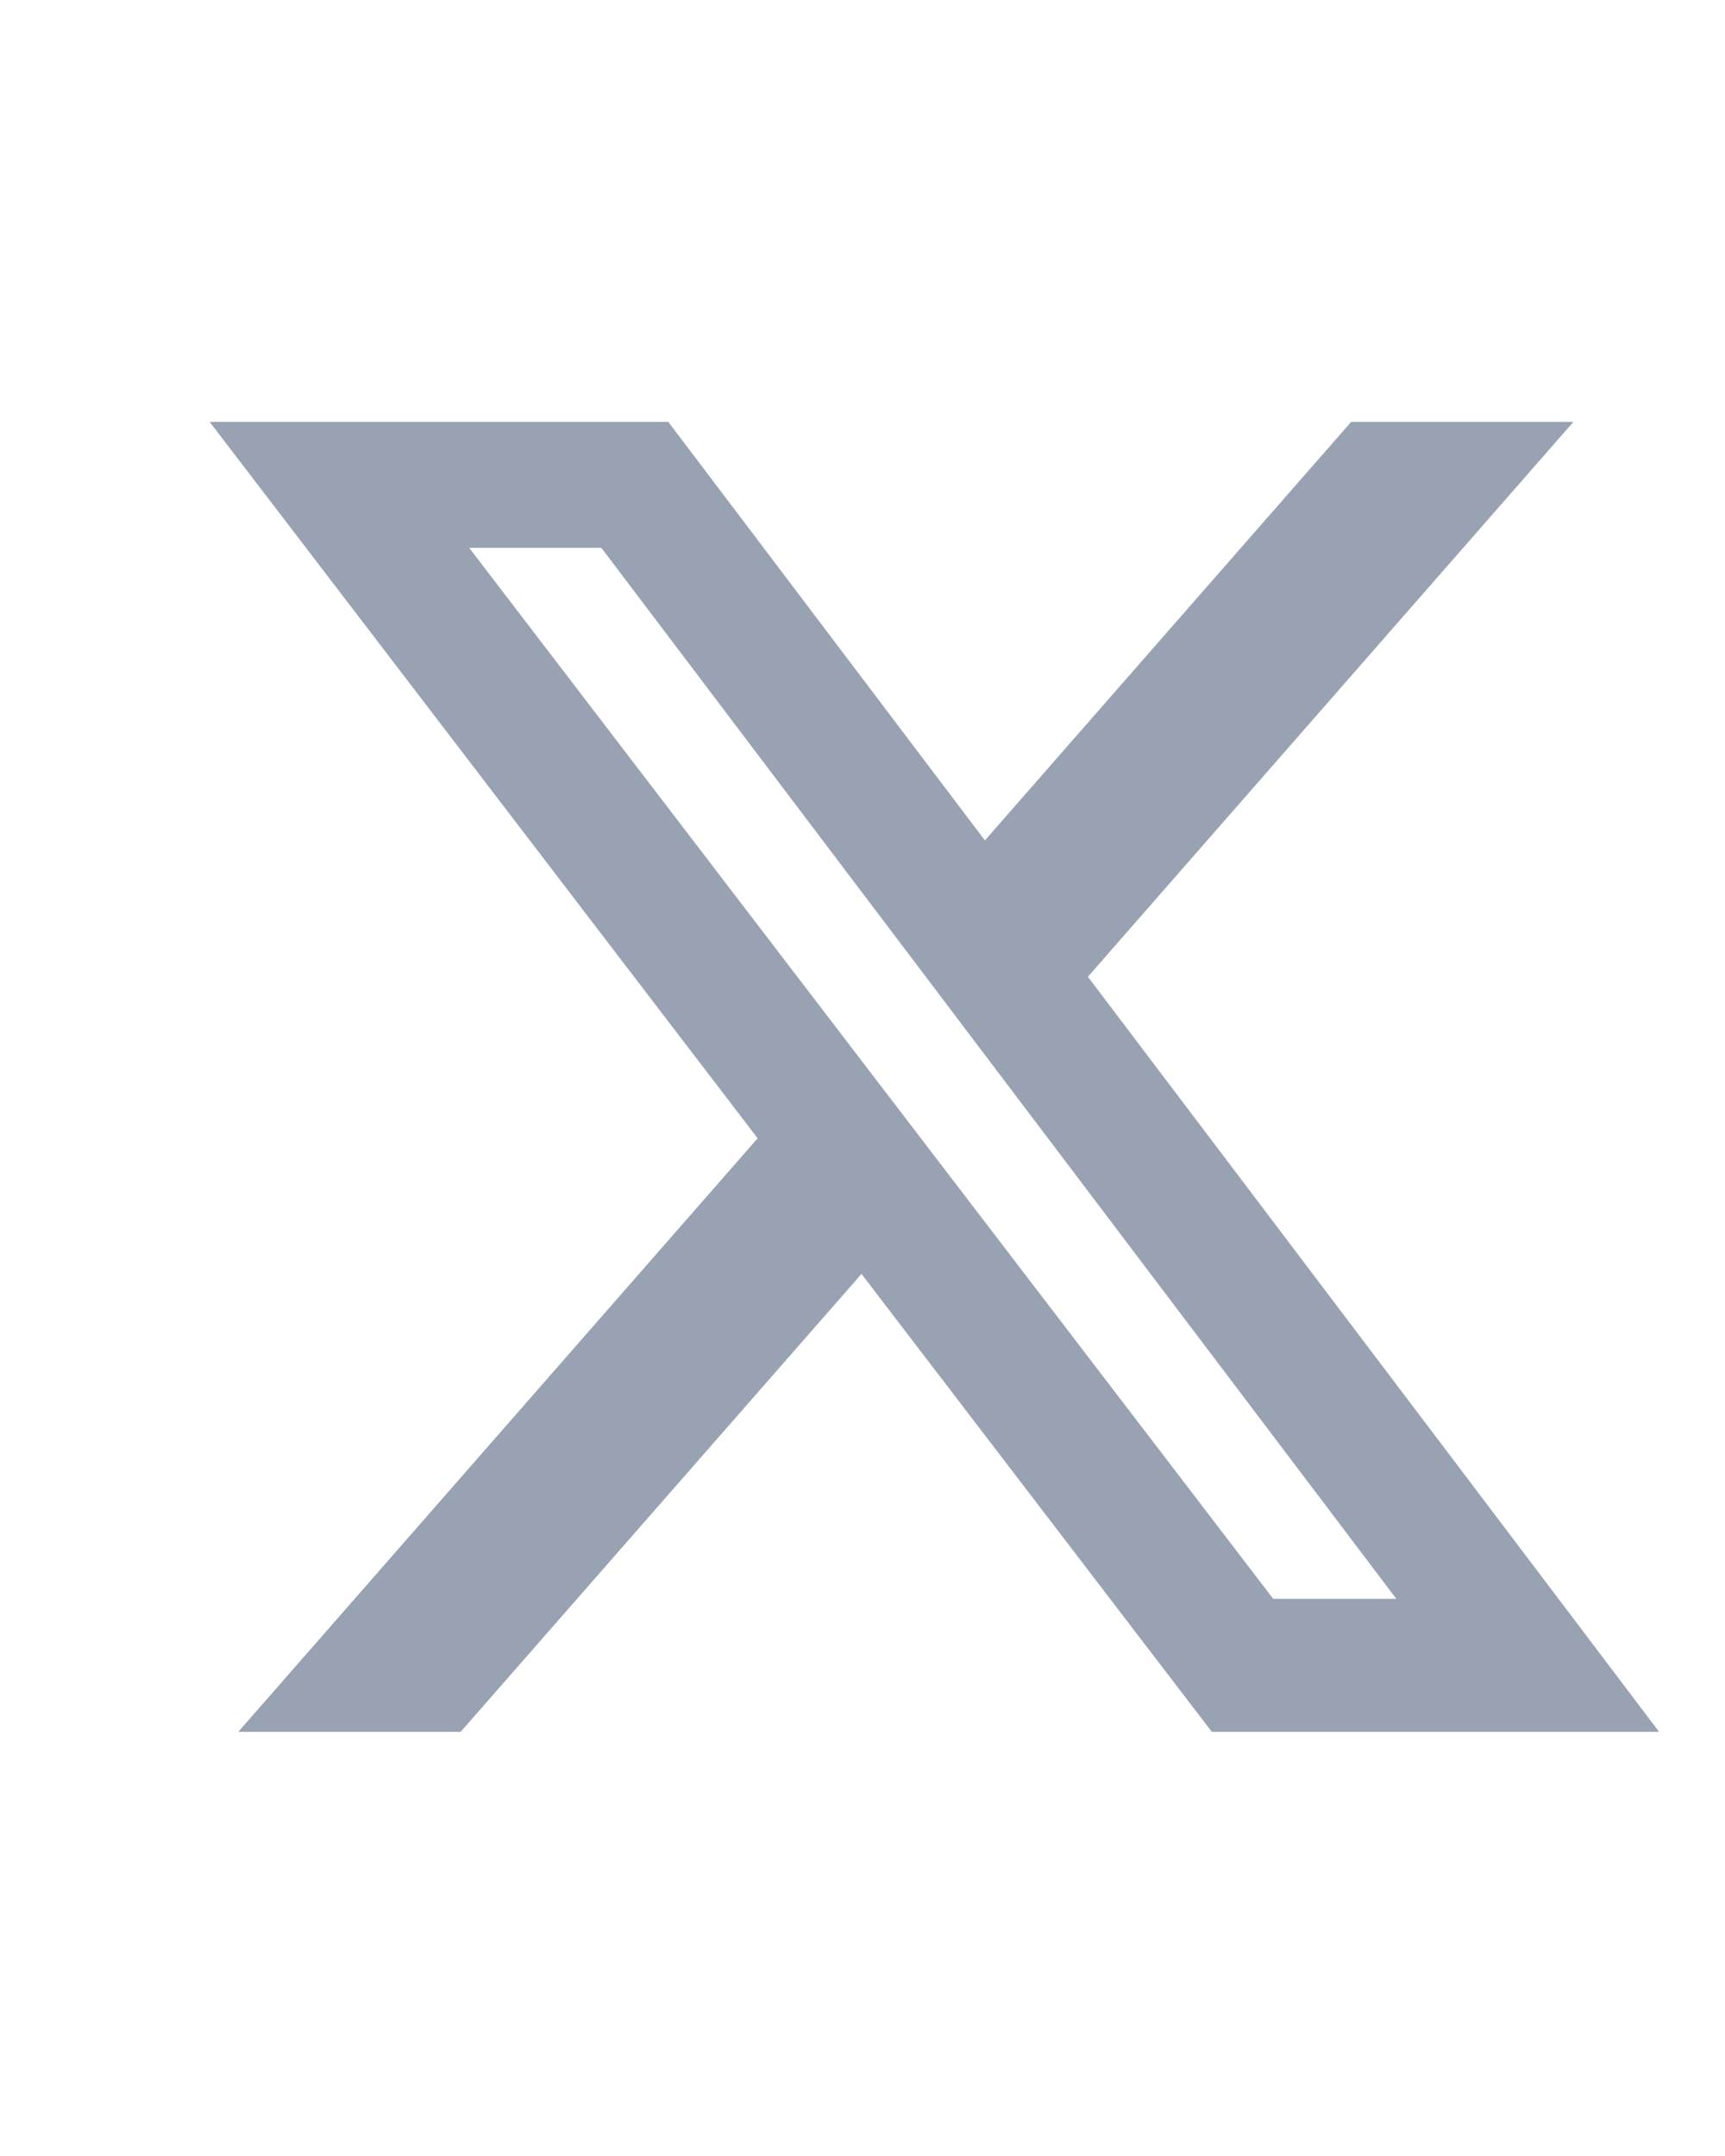 <svg width="24" height="30" viewBox="0 0 24 30" fill="none" xmlns="http://www.w3.org/2000/svg">
<path d="M18.799 5.87H21.891L15.136 13.591L23.083 24.098H16.86L11.986 17.726L6.409 24.098H3.315L10.541 15.839L2.917 5.87H9.298L13.703 11.694L18.799 5.87ZM17.714 22.247H19.427L8.367 7.623H6.528L17.714 22.247Z" fill="#98A2B3"/>
</svg>
